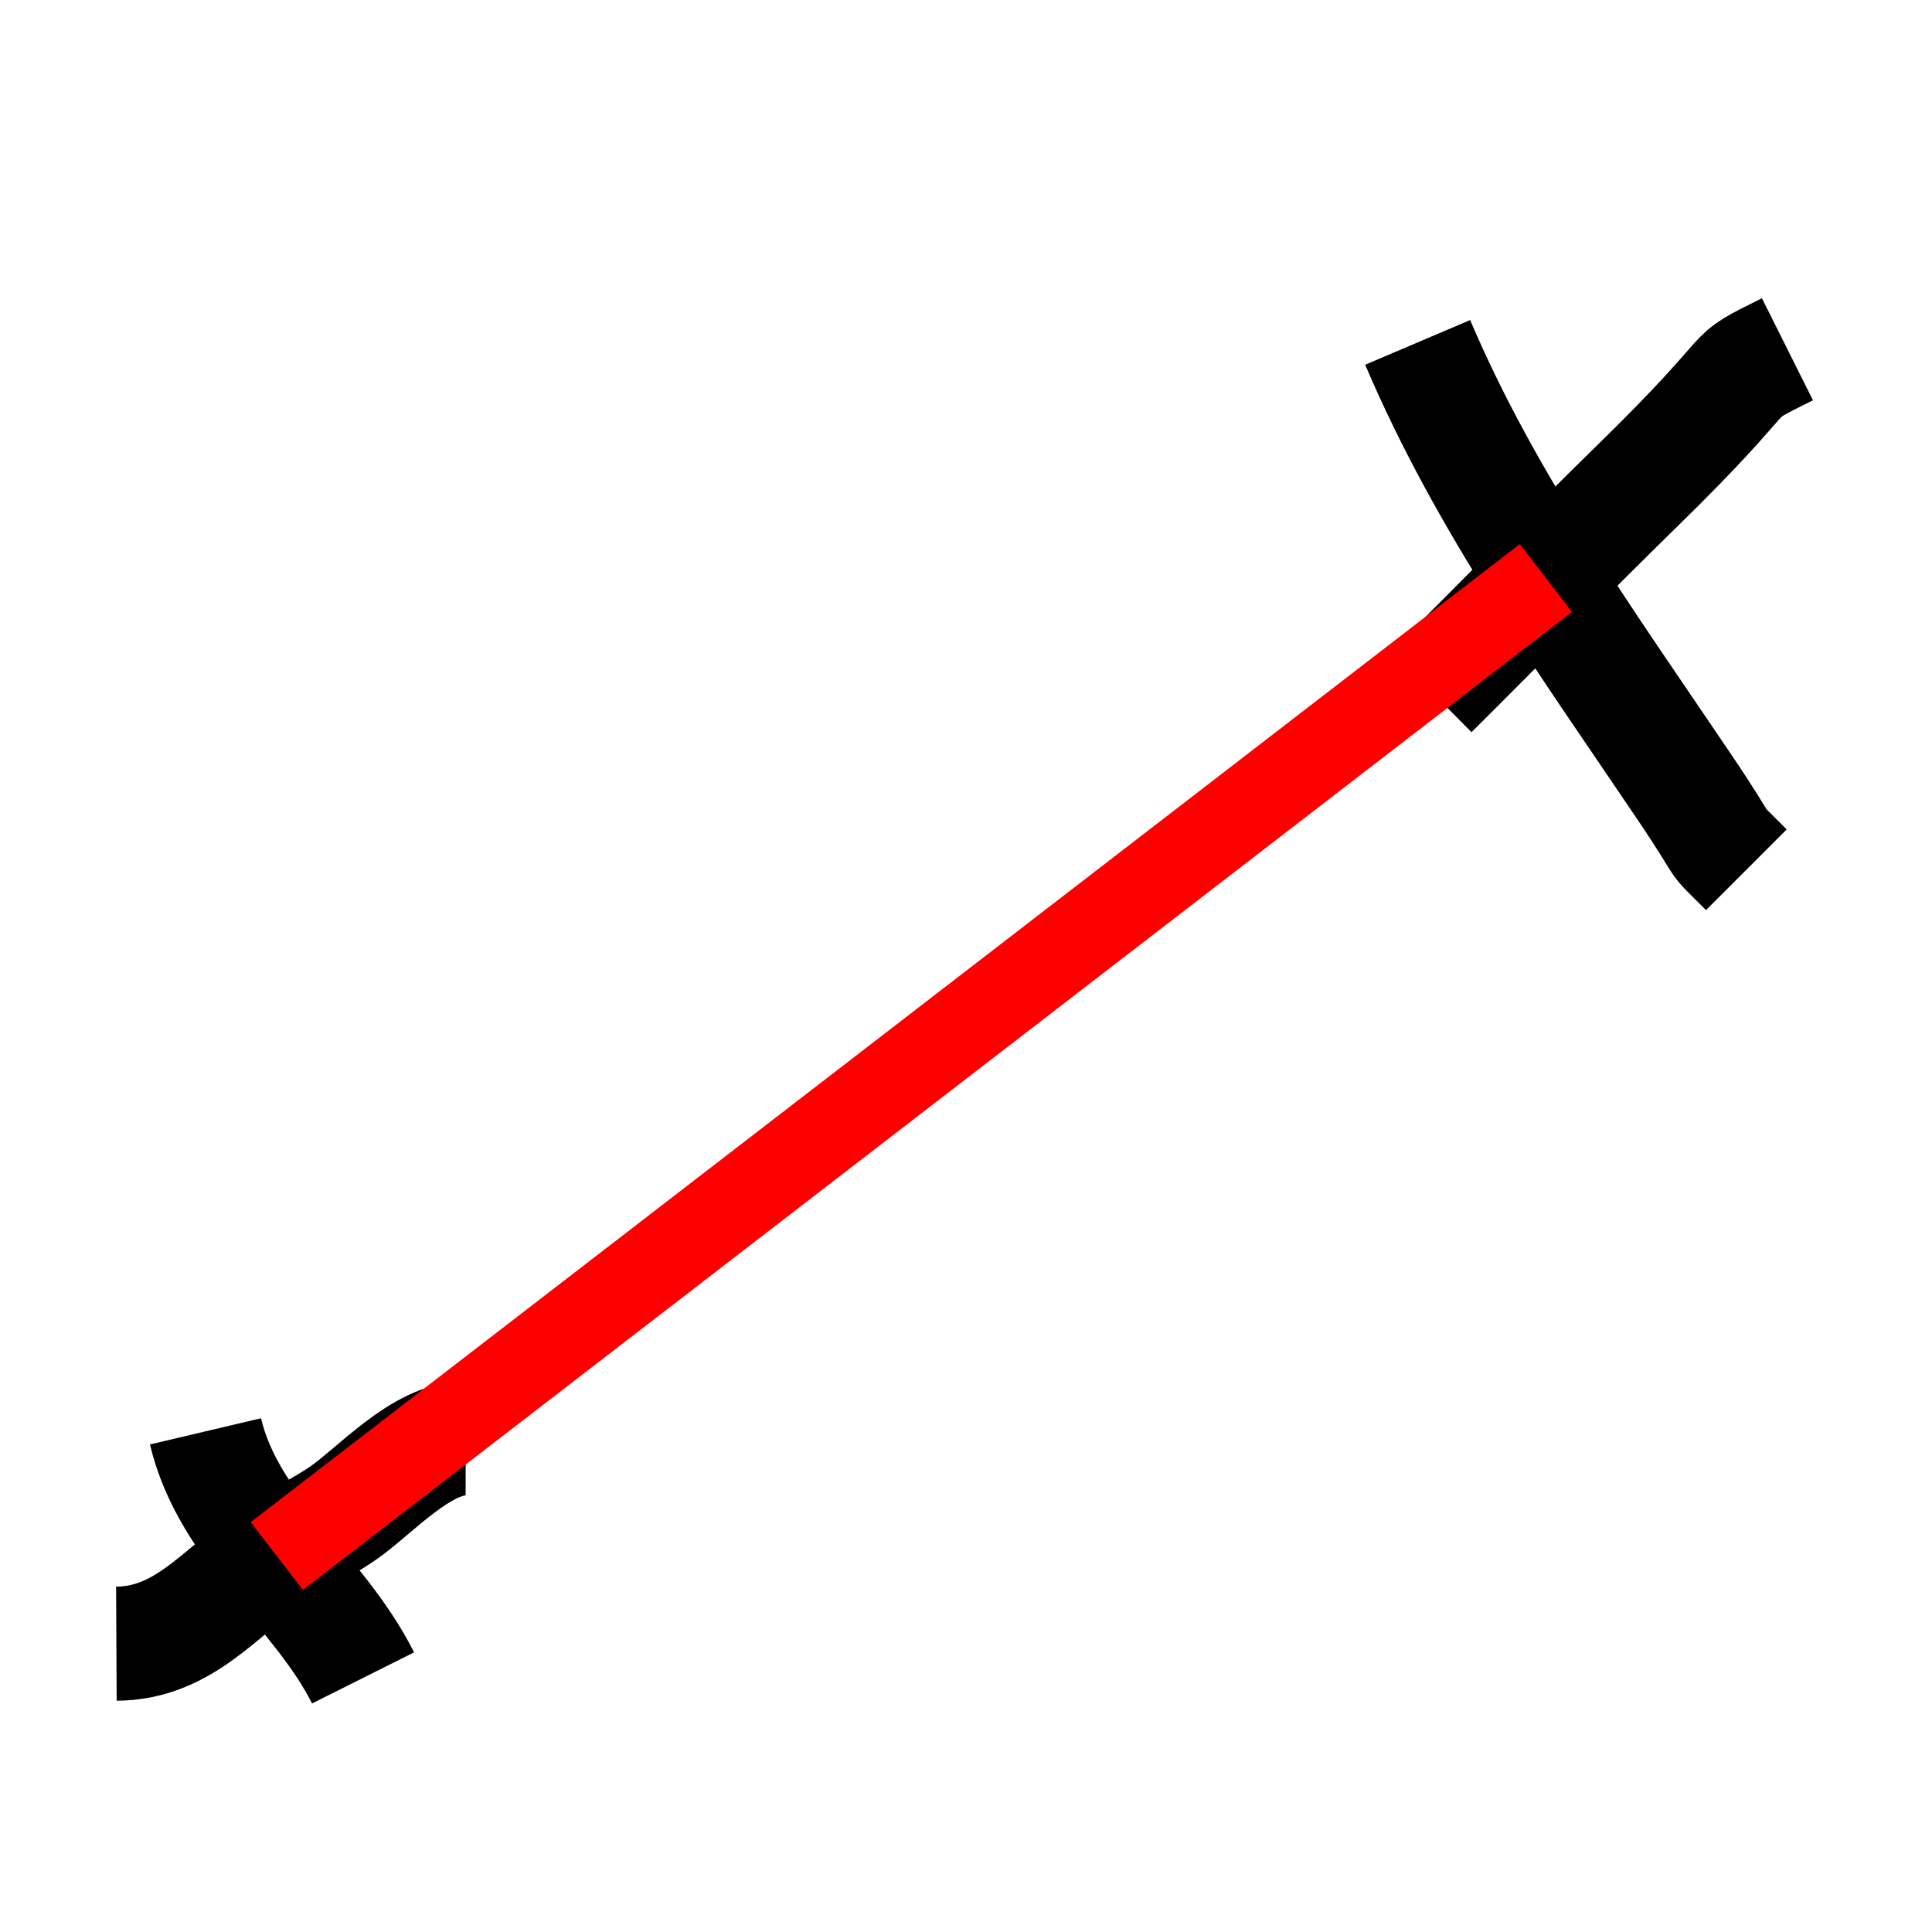 <?xml version="1.0" encoding="UTF-8" standalone="no"?>
<svg
   xmlns:dc="http://purl.org/dc/elements/1.1/"
   xmlns:cc="http://creativecommons.org/ns#"
   xmlns:rdf="http://www.w3.org/1999/02/22-rdf-syntax-ns#"
   xmlns:svg="http://www.w3.org/2000/svg"
   xmlns="http://www.w3.org/2000/svg"
   xmlns:xlink="http://www.w3.org/1999/xlink"
   xmlns:sodipodi="http://sodipodi.sourceforge.net/DTD/sodipodi-0.dtd"
   xmlns:inkscape="http://www.inkscape.org/namespaces/inkscape"
   width="64"
   height="64"
   viewBox="0 0 16.933 16.933"
   version="1.1"
   id="svg8"
   inkscape:version="1.0.2-2 (e86c870879, 2021-01-15)"
   sodipodi:docname="WB_linSegCMD_icon.svg">
  <defs
     id="defs2">
    <linearGradient
       inkscape:collect="always"
       id="linearGradient108">
      <stop
         style="stop-color:#000000;stop-opacity:1;"
         offset="0"
         id="stop104" />
      <stop
         style="stop-color:#000000;stop-opacity:0.412;"
         offset="0.585"
         id="stop110" />
      <stop
         style="stop-color:#000000;stop-opacity:0;"
         offset="1"
         id="stop106" />
    </linearGradient>
    <linearGradient
       inkscape:collect="always"
       xlink:href="#linearGradient108"
       id="linearGradient90"
       x1="7.383"
       y1="9.964"
       x2="7.803"
       y2="15.426"
       gradientUnits="userSpaceOnUse" />
  </defs>
  <sodipodi:namedview
     id="base"
     pagecolor="#ffffff"
     bordercolor="#666666"
     borderopacity="1.0"
     inkscape:pageopacity="0.0"
     inkscape:pageshadow="2"
     inkscape:zoom="6.2337279"
     inkscape:cx="15.256104"
     inkscape:cy="6.8212155"
     inkscape:document-units="mm"
     inkscape:current-layer="layer1"
     inkscape:document-rotation="0"
     showgrid="false"
     units="px"
     inkscape:window-width="1920"
     inkscape:window-height="1017"
     inkscape:window-x="-8"
     inkscape:window-y="-8"
     inkscape:window-maximized="1" />
  <g
     inkscape:label="Ebene 1"
     inkscape:groupmode="layer"
     id="layer1">
    <path
       style="fill:none;stroke:#000000;stroke-width:1;stroke-linecap:butt;stroke-linejoin:miter;stroke-opacity:1;stroke-miterlimit:4;stroke-dasharray:none"
       d="m 1.801,12.545 c 0.203,0.861 1,1.4 1.381,2.161"
       id="path76" />
    <path
       style="fill:none;stroke:#000000;stroke-width:1;stroke-linecap:butt;stroke-linejoin:miter;stroke-opacity:1;stroke-miterlimit:4;stroke-dasharray:none"
       d="m 1.02,14.406 c 0.597,-0.003 0.922,-0.466 1.381,-0.78 0.193,-0.132 0.408,-0.228 0.6,-0.36 0.282,-0.193 0.689,-0.66 1.08,-0.66"
       id="path78" />
    <path
       style="fill:none;stroke:#000000;stroke-width:1;stroke-linecap:butt;stroke-linejoin:miter;stroke-opacity:1;stroke-miterlimit:4;stroke-dasharray:none"
       d="m 12.425,3.001 c 0.603,1.416 1.483,2.63 2.341,3.902 0.422,0.625 0.201,0.381 0.54,0.72"
       id="path80" />
    <path
       style="fill:url(#linearGradient90);stroke:#000000;stroke-width:1;stroke-linecap:butt;stroke-linejoin:miter;stroke-opacity:1;fill-opacity:1;stroke-miterlimit:4;stroke-dasharray:none"
       d="M 12.545,6.062 C 13.148,5.464 13.739,4.855 14.346,4.262 15.51,3.125 15.058,3.365 15.666,3.061"
       id="path82" />
    <path
       style="fill:none;stroke:#ff0000;stroke-width:0.75;stroke-linecap:butt;stroke-linejoin:miter;stroke-opacity:1;stroke-miterlimit:4;stroke-dasharray:none"
       d="M 2.426,13.638 13.549,5.066 v 0"
       id="path122" />
  </g>
</svg>
